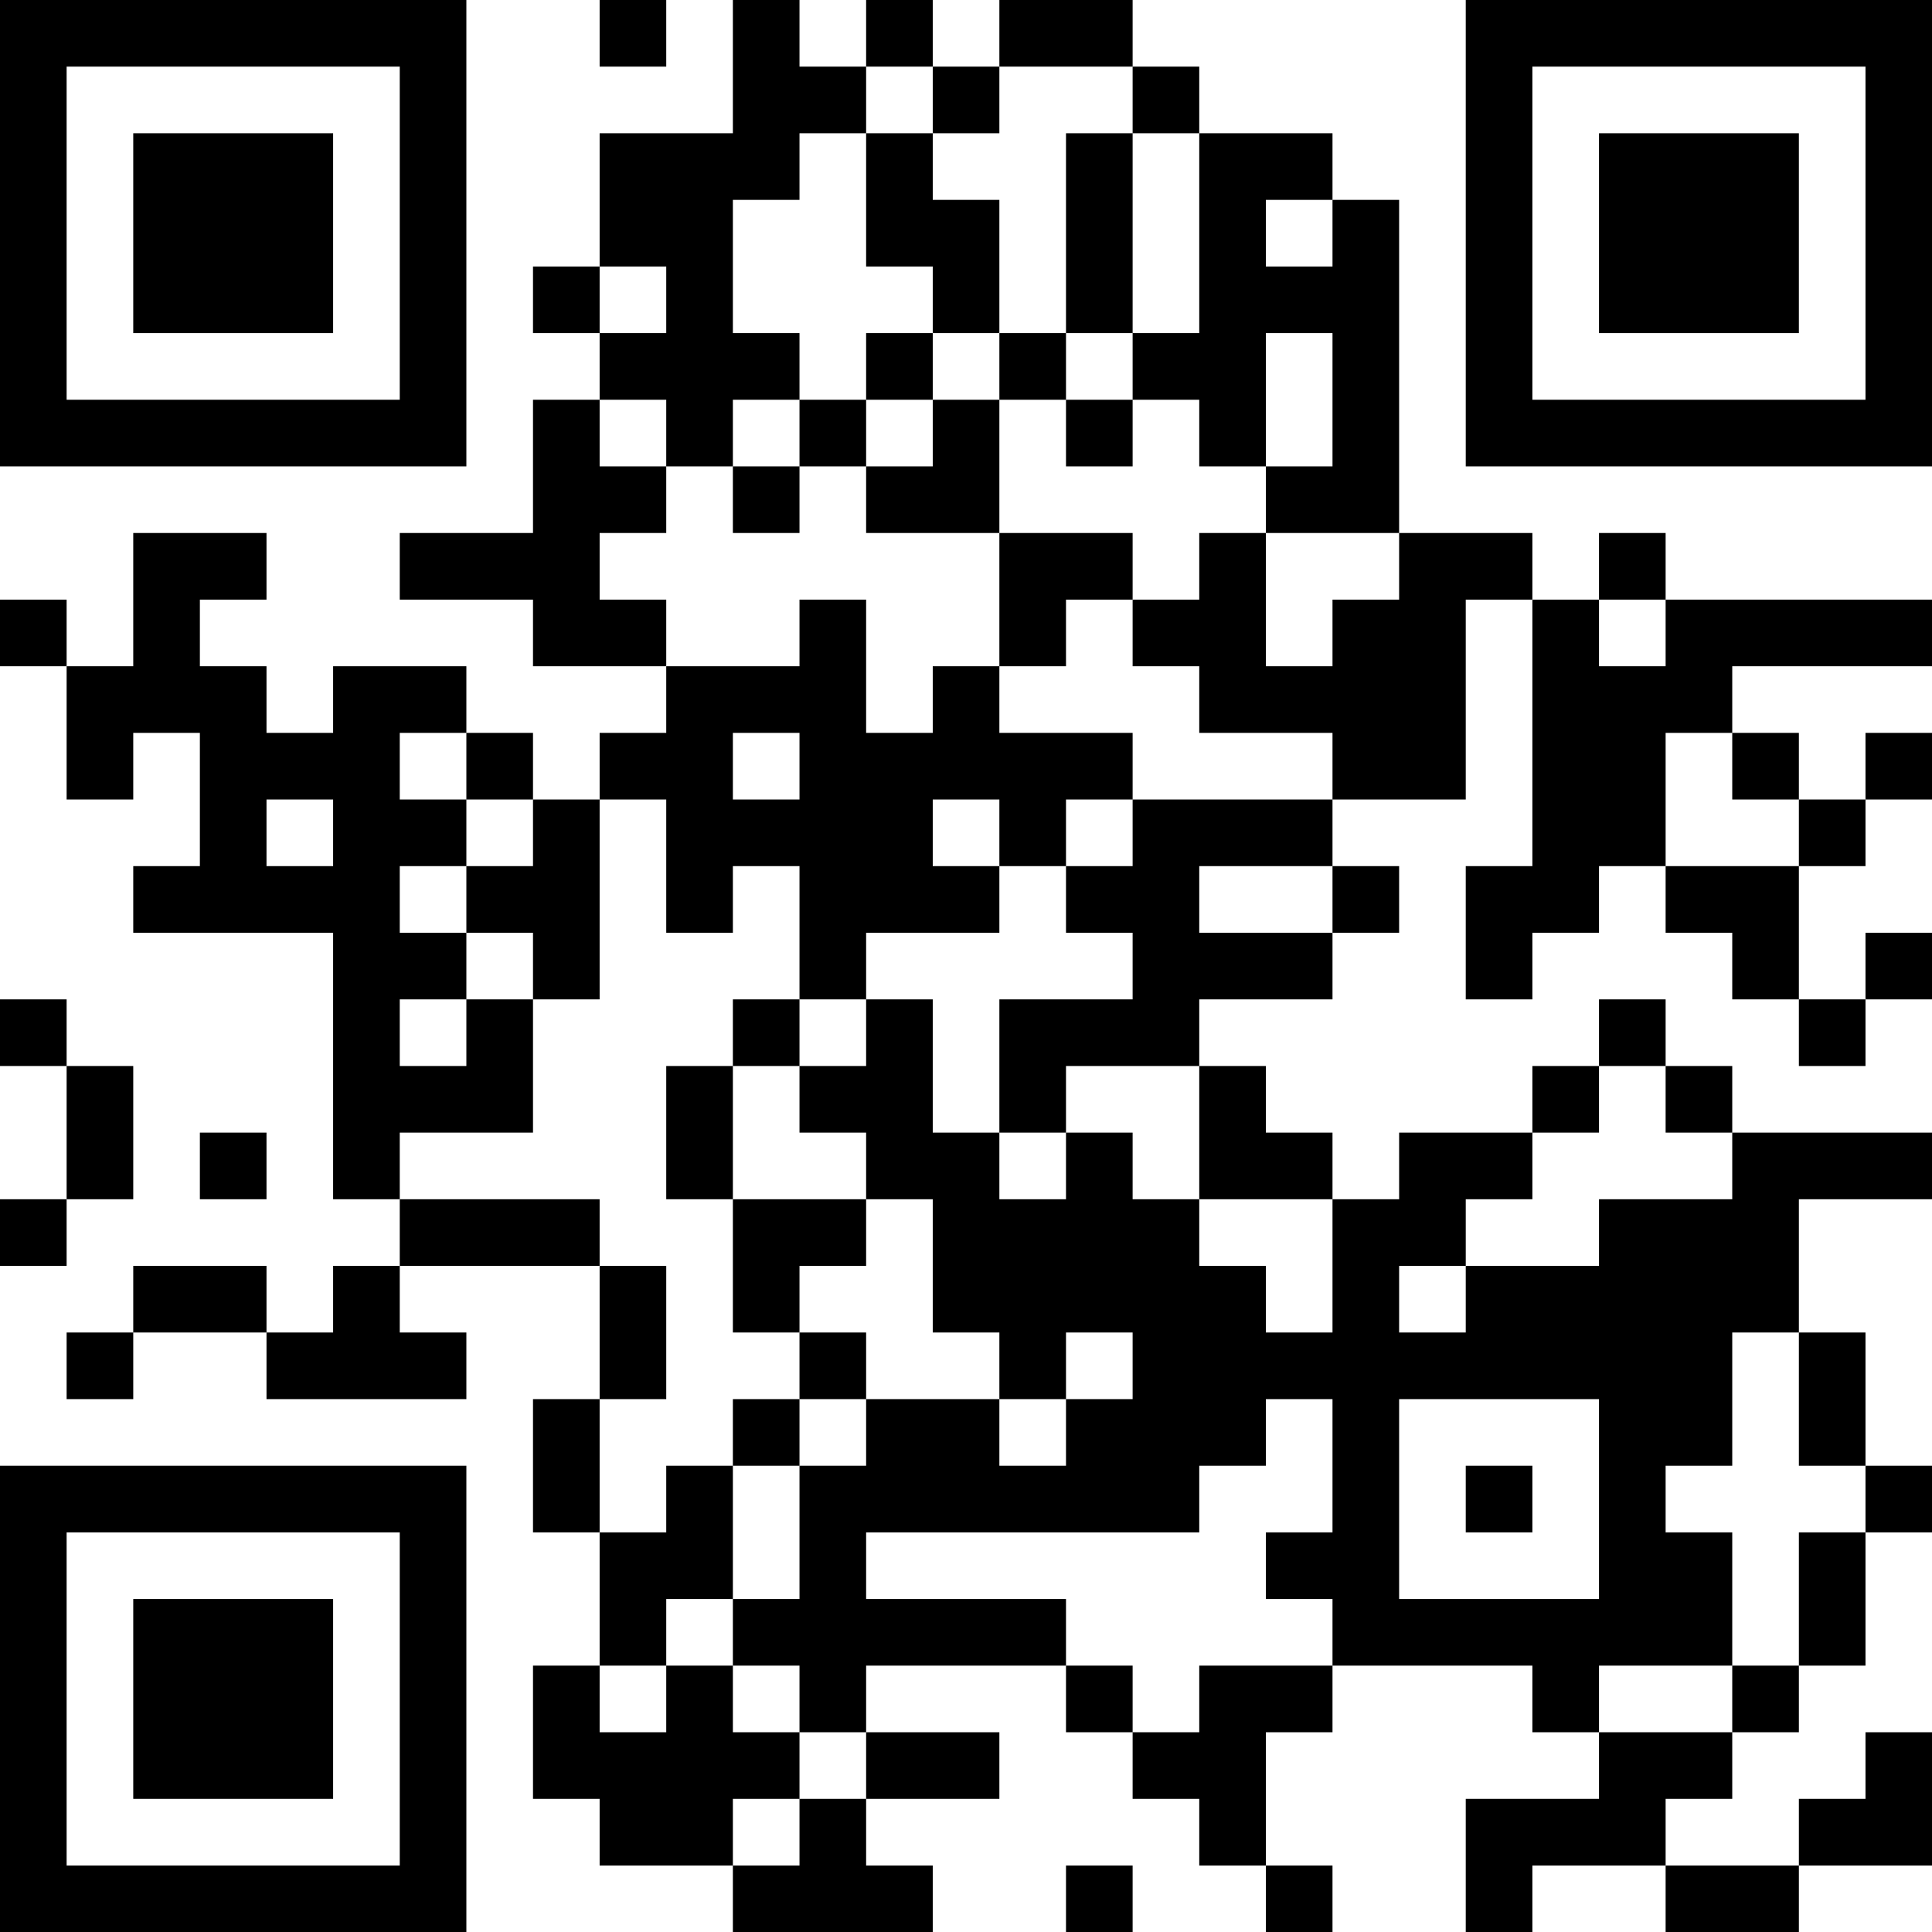 <?xml version="1.0" encoding="UTF-8"?>
<svg xmlns="http://www.w3.org/2000/svg" version="1.1" width="200" height="200" viewBox="0 0 200 200"><rect x="0" y="0" width="200" height="200" fill="#ffffff"/><g transform="scale(6.897)"><g transform="translate(0,0)"><path fill-rule="evenodd" d="M9 0L9 1L10 1L10 0ZM11 0L11 2L9 2L9 4L8 4L8 5L9 5L9 6L8 6L8 8L6 8L6 9L8 9L8 10L10 10L10 11L9 11L9 12L8 12L8 11L7 11L7 10L5 10L5 11L4 11L4 10L3 10L3 9L4 9L4 8L2 8L2 10L1 10L1 9L0 9L0 10L1 10L1 12L2 12L2 11L3 11L3 13L2 13L2 14L5 14L5 18L6 18L6 19L5 19L5 20L4 20L4 19L2 19L2 20L1 20L1 21L2 21L2 20L4 20L4 21L7 21L7 20L6 20L6 19L9 19L9 21L8 21L8 23L9 23L9 25L8 25L8 27L9 27L9 28L11 28L11 29L14 29L14 28L13 28L13 27L15 27L15 26L13 26L13 25L16 25L16 26L17 26L17 27L18 27L18 28L19 28L19 29L20 29L20 28L19 28L19 26L20 26L20 25L23 25L23 26L24 26L24 27L22 27L22 29L23 29L23 28L25 28L25 29L27 29L27 28L29 28L29 26L28 26L28 27L27 27L27 28L25 28L25 27L26 27L26 26L27 26L27 25L28 25L28 23L29 23L29 22L28 22L28 20L27 20L27 18L29 18L29 17L26 17L26 16L25 16L25 15L24 15L24 16L23 16L23 17L21 17L21 18L20 18L20 17L19 17L19 16L18 16L18 15L20 15L20 14L21 14L21 13L20 13L20 12L22 12L22 9L23 9L23 13L22 13L22 15L23 15L23 14L24 14L24 13L25 13L25 14L26 14L26 15L27 15L27 16L28 16L28 15L29 15L29 14L28 14L28 15L27 15L27 13L28 13L28 12L29 12L29 11L28 11L28 12L27 12L27 11L26 11L26 10L29 10L29 9L25 9L25 8L24 8L24 9L23 9L23 8L21 8L21 3L20 3L20 2L18 2L18 1L17 1L17 0L15 0L15 1L14 1L14 0L13 0L13 1L12 1L12 0ZM13 1L13 2L12 2L12 3L11 3L11 5L12 5L12 6L11 6L11 7L10 7L10 6L9 6L9 7L10 7L10 8L9 8L9 9L10 9L10 10L12 10L12 9L13 9L13 11L14 11L14 10L15 10L15 11L17 11L17 12L16 12L16 13L15 13L15 12L14 12L14 13L15 13L15 14L13 14L13 15L12 15L12 13L11 13L11 14L10 14L10 12L9 12L9 15L8 15L8 14L7 14L7 13L8 13L8 12L7 12L7 11L6 11L6 12L7 12L7 13L6 13L6 14L7 14L7 15L6 15L6 16L7 16L7 15L8 15L8 17L6 17L6 18L9 18L9 19L10 19L10 21L9 21L9 23L10 23L10 22L11 22L11 24L10 24L10 25L9 25L9 26L10 26L10 25L11 25L11 26L12 26L12 27L11 27L11 28L12 28L12 27L13 27L13 26L12 26L12 25L11 25L11 24L12 24L12 22L13 22L13 21L15 21L15 22L16 22L16 21L17 21L17 20L16 20L16 21L15 21L15 20L14 20L14 18L13 18L13 17L12 17L12 16L13 16L13 15L14 15L14 17L15 17L15 18L16 18L16 17L17 17L17 18L18 18L18 19L19 19L19 20L20 20L20 18L18 18L18 16L16 16L16 17L15 17L15 15L17 15L17 14L16 14L16 13L17 13L17 12L20 12L20 11L18 11L18 10L17 10L17 9L18 9L18 8L19 8L19 10L20 10L20 9L21 9L21 8L19 8L19 7L20 7L20 5L19 5L19 7L18 7L18 6L17 6L17 5L18 5L18 2L17 2L17 1L15 1L15 2L14 2L14 1ZM13 2L13 4L14 4L14 5L13 5L13 6L12 6L12 7L11 7L11 8L12 8L12 7L13 7L13 8L15 8L15 10L16 10L16 9L17 9L17 8L15 8L15 6L16 6L16 7L17 7L17 6L16 6L16 5L17 5L17 2L16 2L16 5L15 5L15 3L14 3L14 2ZM19 3L19 4L20 4L20 3ZM9 4L9 5L10 5L10 4ZM14 5L14 6L13 6L13 7L14 7L14 6L15 6L15 5ZM24 9L24 10L25 10L25 9ZM11 11L11 12L12 12L12 11ZM25 11L25 13L27 13L27 12L26 12L26 11ZM4 12L4 13L5 13L5 12ZM18 13L18 14L20 14L20 13ZM0 15L0 16L1 16L1 18L0 18L0 19L1 19L1 18L2 18L2 16L1 16L1 15ZM11 15L11 16L10 16L10 18L11 18L11 20L12 20L12 21L11 21L11 22L12 22L12 21L13 21L13 20L12 20L12 19L13 19L13 18L11 18L11 16L12 16L12 15ZM24 16L24 17L23 17L23 18L22 18L22 19L21 19L21 20L22 20L22 19L24 19L24 18L26 18L26 17L25 17L25 16ZM3 17L3 18L4 18L4 17ZM26 20L26 22L25 22L25 23L26 23L26 25L24 25L24 26L26 26L26 25L27 25L27 23L28 23L28 22L27 22L27 20ZM19 21L19 22L18 22L18 23L13 23L13 24L16 24L16 25L17 25L17 26L18 26L18 25L20 25L20 24L19 24L19 23L20 23L20 21ZM21 21L21 24L24 24L24 21ZM22 22L22 23L23 23L23 22ZM16 28L16 29L17 29L17 28ZM0 0L0 7L7 7L7 0ZM1 1L1 6L6 6L6 1ZM2 2L2 5L5 5L5 2ZM22 0L22 7L29 7L29 0ZM23 1L23 6L28 6L28 1ZM24 2L24 5L27 5L27 2ZM0 22L0 29L7 29L7 22ZM1 23L1 28L6 28L6 23ZM2 24L2 27L5 27L5 24Z" fill="#000000"/></g></g></svg>
